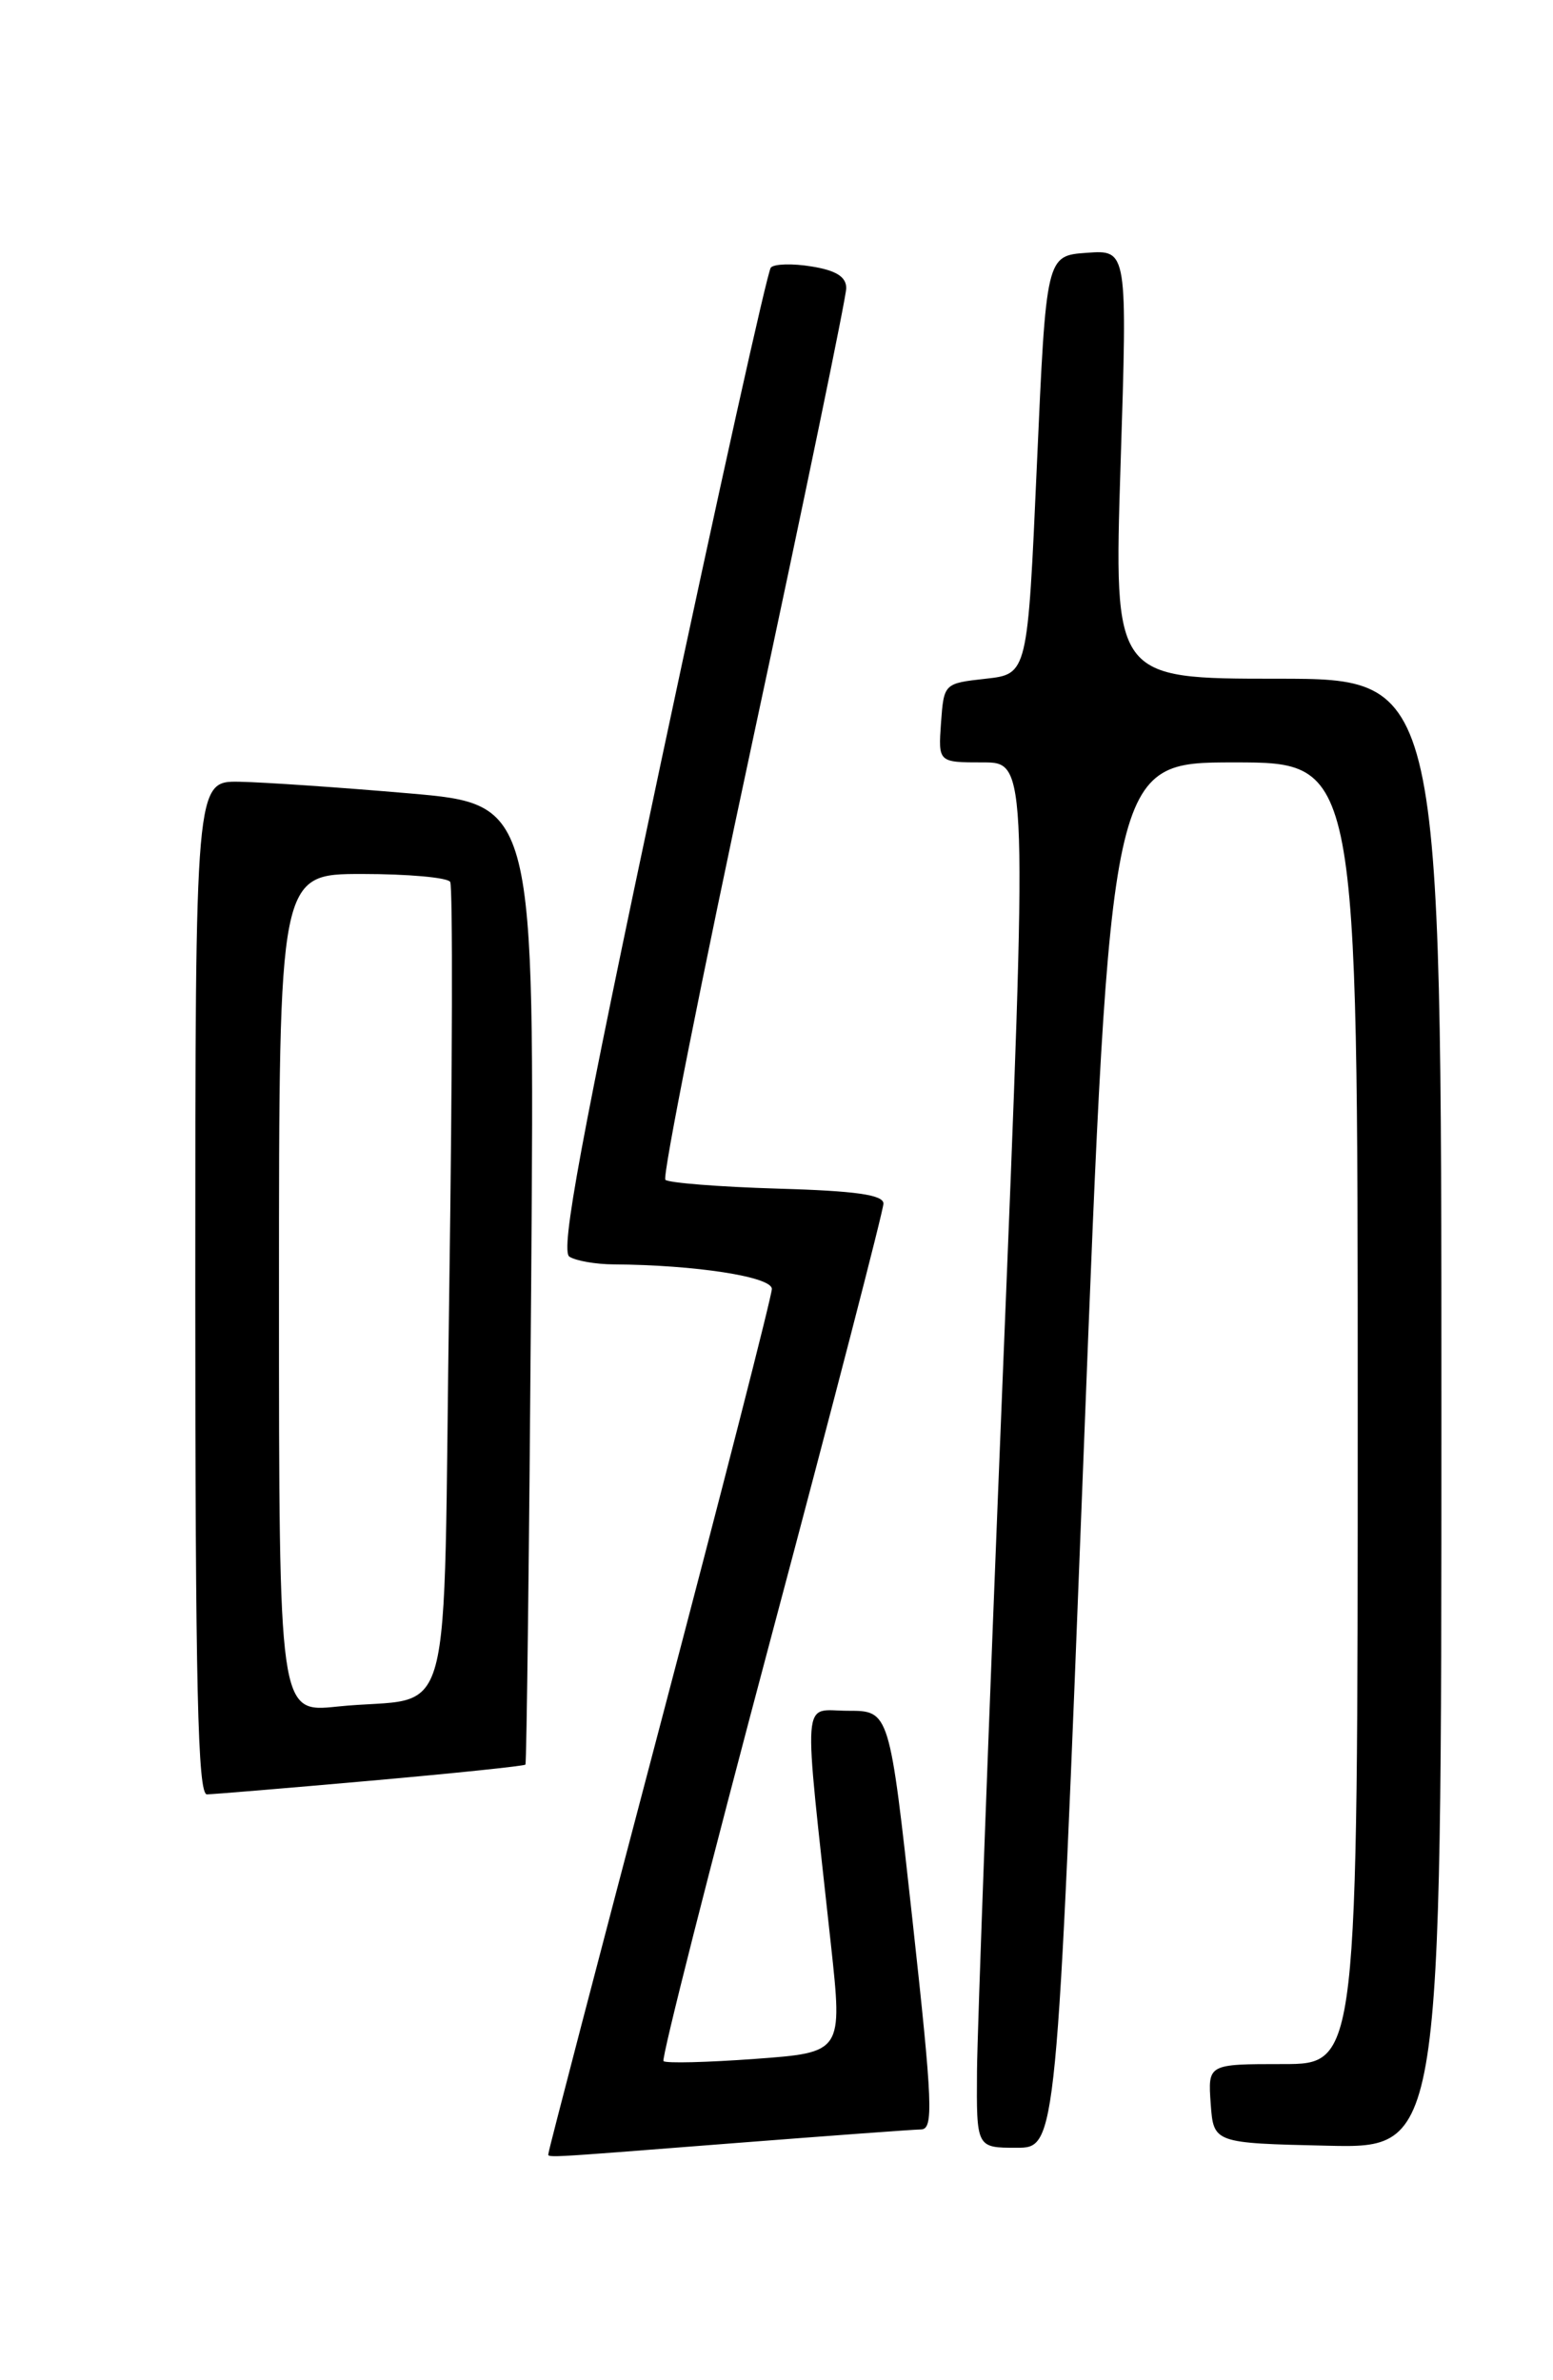 <?xml version="1.0" encoding="UTF-8" standalone="no"?>
<!DOCTYPE svg PUBLIC "-//W3C//DTD SVG 1.1//EN" "http://www.w3.org/Graphics/SVG/1.1/DTD/svg11.dtd" >
<svg xmlns="http://www.w3.org/2000/svg" xmlns:xlink="http://www.w3.org/1999/xlink" version="1.1" viewBox="0 0 167 256">
 <g >
 <path fill="currentColor"
d=" M 79.00 230.50 C 89.17 229.71 98.19 229.04 99.04 229.03 C 100.40 229.00 100.30 226.38 98.12 206.50 C 95.65 184.00 95.65 184.00 91.20 184.00 C 86.16 184.00 86.35 181.48 89.35 209.13 C 90.61 220.75 90.61 220.75 81.21 221.44 C 76.03 221.82 71.60 221.93 71.35 221.68 C 71.10 221.43 76.32 200.87 82.95 175.98 C 89.58 151.10 95.00 130.16 95.00 129.45 C 95.00 128.51 92.03 128.08 83.58 127.84 C 77.30 127.65 71.89 127.22 71.55 126.89 C 71.21 126.55 75.45 105.22 80.97 79.49 C 86.49 53.76 91.00 31.94 91.00 30.99 C 91.00 29.77 89.90 29.08 87.27 28.66 C 85.22 28.32 83.25 28.38 82.89 28.78 C 82.53 29.17 77.22 53.09 71.09 81.93 C 62.43 122.69 60.24 134.53 61.23 135.16 C 61.93 135.61 64.08 135.98 66.00 135.99 C 74.80 136.05 83.00 137.32 83.00 138.63 C 83.00 139.37 77.60 160.46 71.00 185.50 C 64.40 210.54 59.00 231.24 59.00 231.51 C 59.00 232.11 57.05 232.21 79.00 230.50 Z  M 116.52 156.50 C 119.42 82.00 119.42 82.00 132.71 82.00 C 146.00 82.00 146.00 82.00 146.00 152.00 C 146.00 222.00 146.00 222.00 137.94 222.00 C 129.89 222.00 129.89 222.00 130.19 226.25 C 130.50 230.50 130.50 230.50 142.75 230.78 C 155.00 231.06 155.00 231.06 155.00 152.03 C 155.00 73.00 155.00 73.00 137.38 73.00 C 119.77 73.00 119.77 73.00 120.50 49.94 C 121.24 26.87 121.24 26.87 116.87 27.19 C 112.50 27.50 112.50 27.50 111.50 50.00 C 110.50 72.50 110.50 72.50 106.00 73.00 C 101.51 73.50 101.50 73.51 101.19 77.75 C 100.89 82.00 100.89 82.00 105.70 82.00 C 110.51 82.00 110.51 82.00 107.82 148.25 C 106.34 184.69 105.10 218.21 105.06 222.75 C 105.00 231.00 105.00 231.00 109.31 231.00 C 113.62 231.00 113.62 231.00 116.52 156.50 Z  M 39.88 191.52 C 48.89 190.72 56.37 189.94 56.50 189.79 C 56.63 189.63 56.91 166.32 57.12 138.00 C 57.50 86.50 57.50 86.50 44.00 85.33 C 36.58 84.69 28.36 84.13 25.75 84.08 C 21.00 84.00 21.00 84.00 21.00 138.50 C 21.00 181.44 21.27 193.00 22.25 192.99 C 22.94 192.98 30.87 192.32 39.88 191.52 Z  M 30.00 139.10 C 30.00 94.00 30.00 94.00 38.94 94.00 C 43.86 94.00 48.12 94.38 48.41 94.85 C 48.70 95.32 48.65 115.10 48.31 138.81 C 47.59 187.92 49.13 182.20 36.25 183.55 C 30.00 184.20 30.00 184.20 30.00 139.10 Z "/>
</g>
</svg>